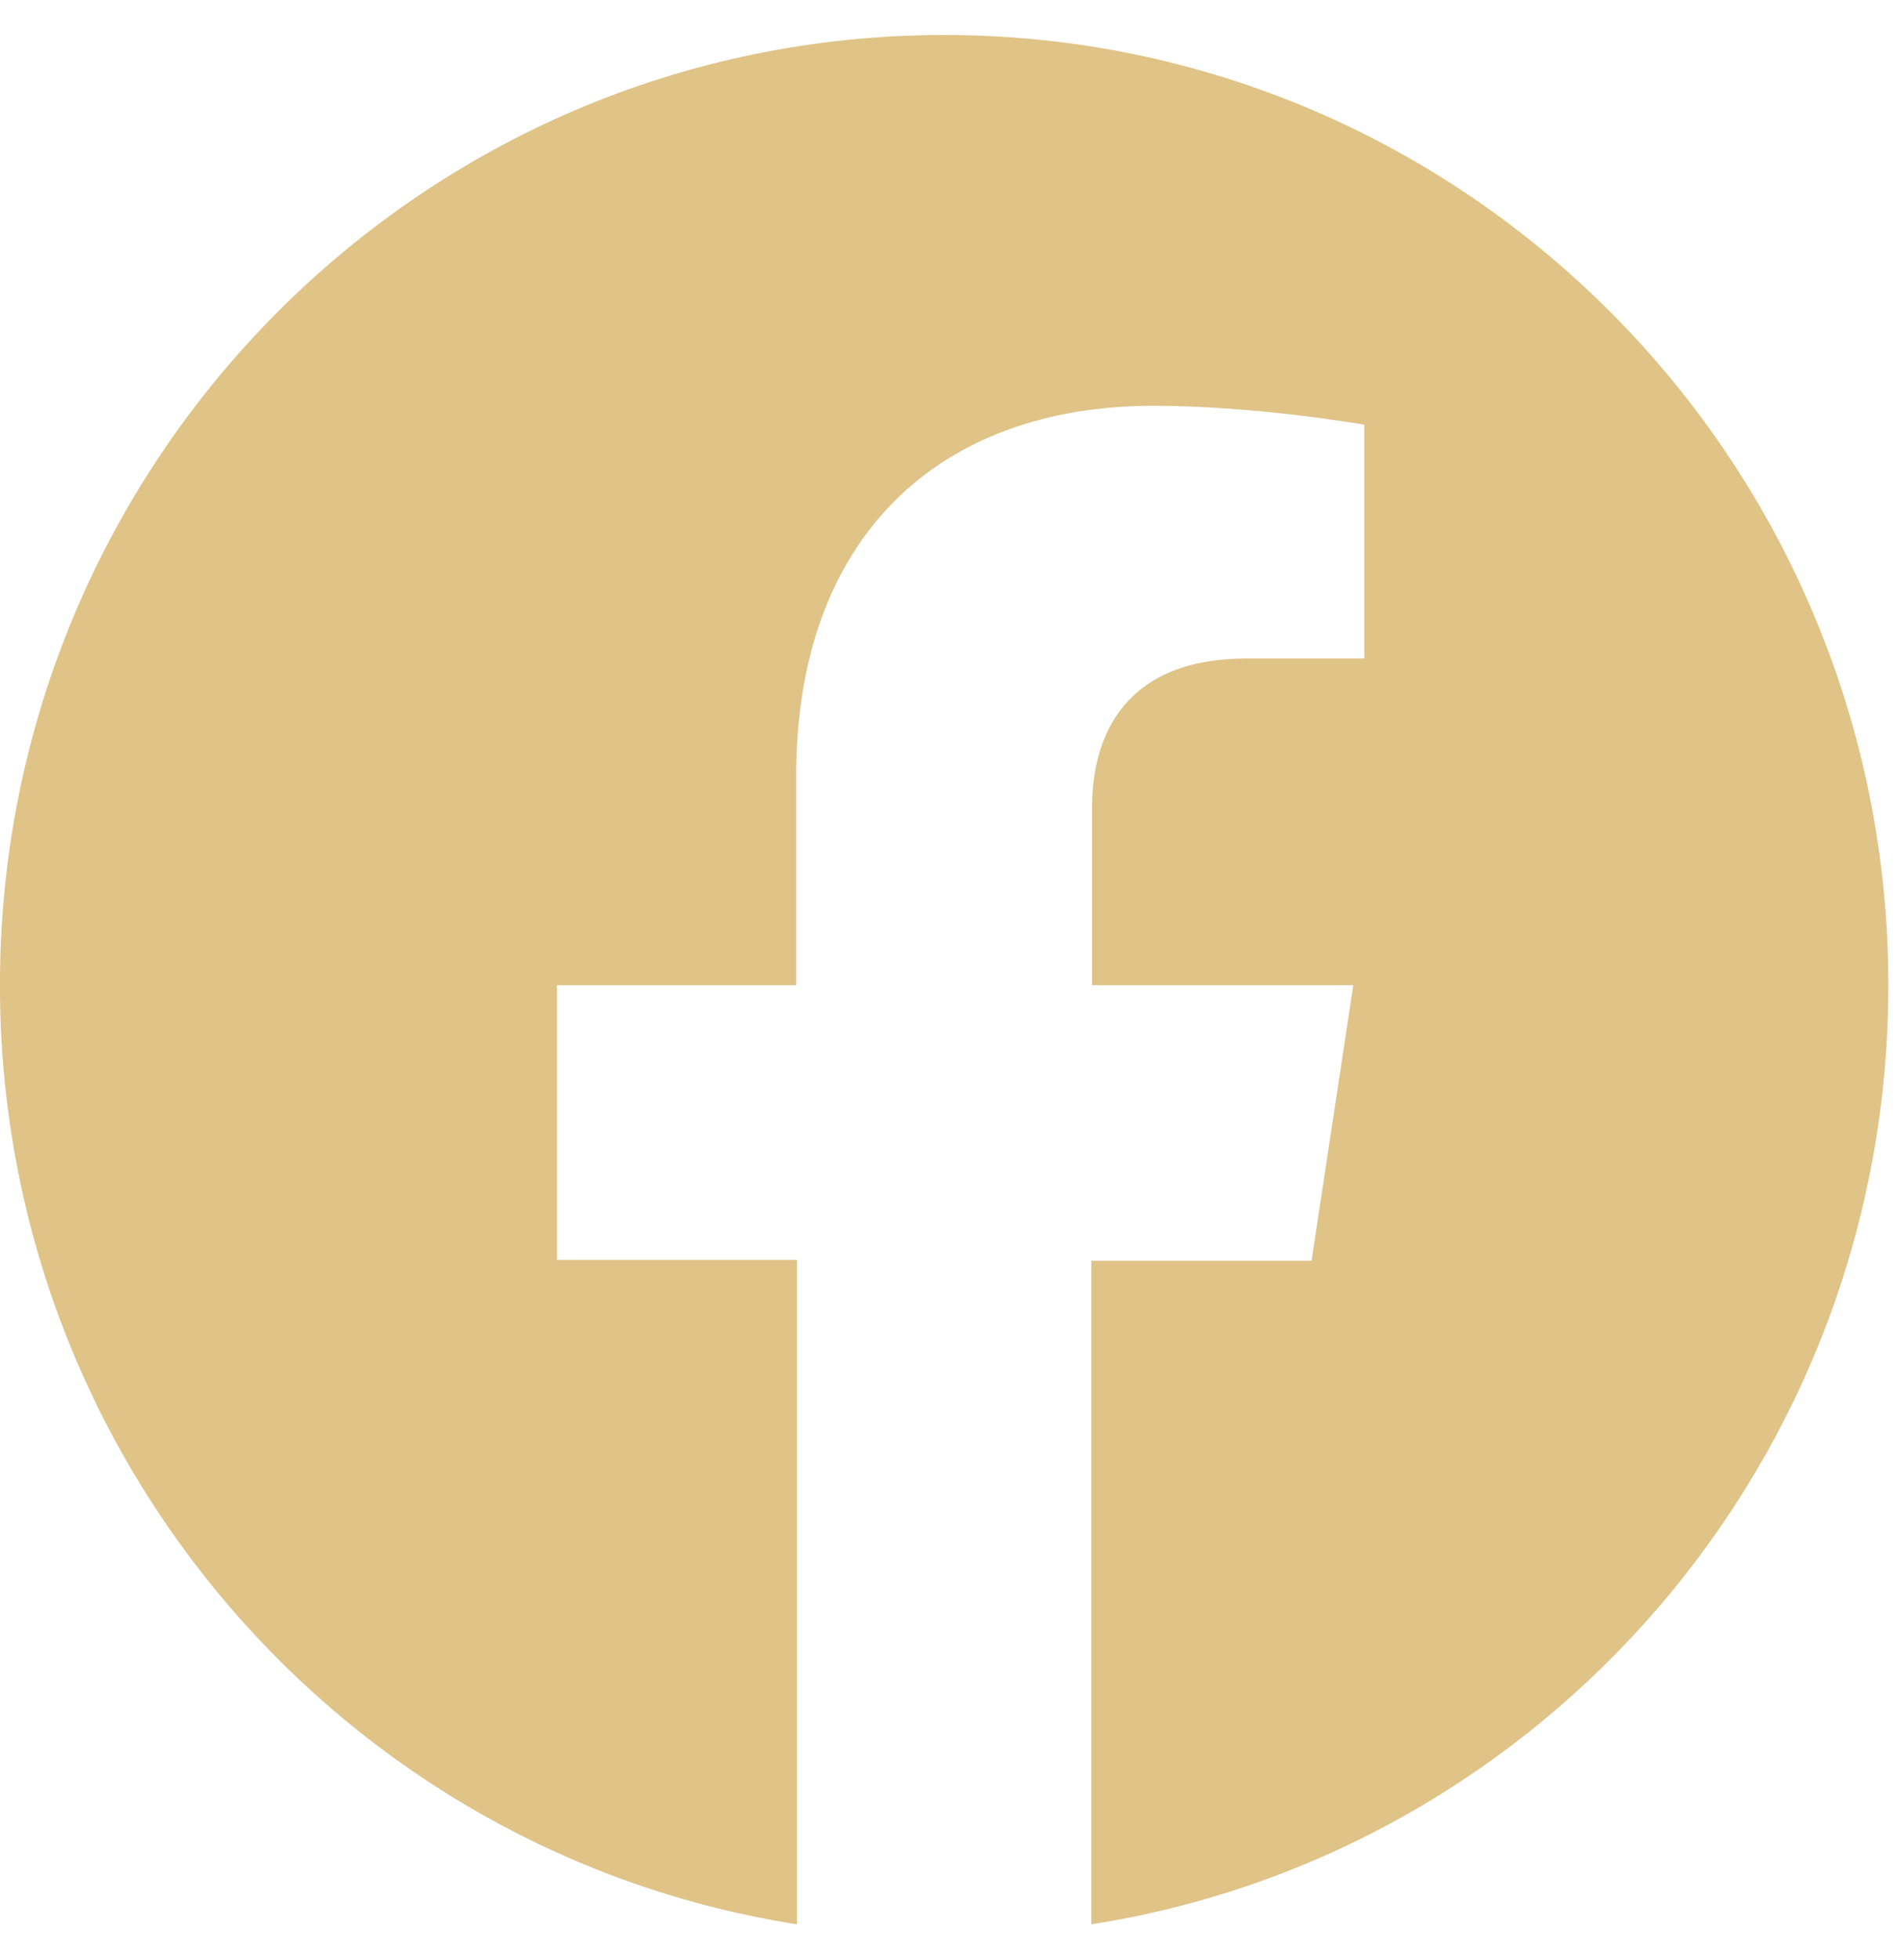 <svg width="35" height="36" viewBox="0 0 35 36" fill="none" xmlns="http://www.w3.org/2000/svg">
<path d="M34.712 18.101C34.712 8.468 26.945 0.643 17.355 0.643C7.766 0.643 -0.001 8.454 -0.001 18.101C-0.001 26.823 6.348 34.055 14.651 35.357V23.149H10.239V18.101H14.636V14.254C14.636 9.886 17.24 7.456 21.203 7.456C23.098 7.456 25.079 7.803 25.079 7.803V12.099H22.91C20.74 12.099 20.075 13.444 20.075 14.832V18.101H24.877L24.11 23.164H20.06V35.357C28.377 34.055 34.712 26.823 34.712 18.101Z" fill="#DFC387"/>
</svg>
